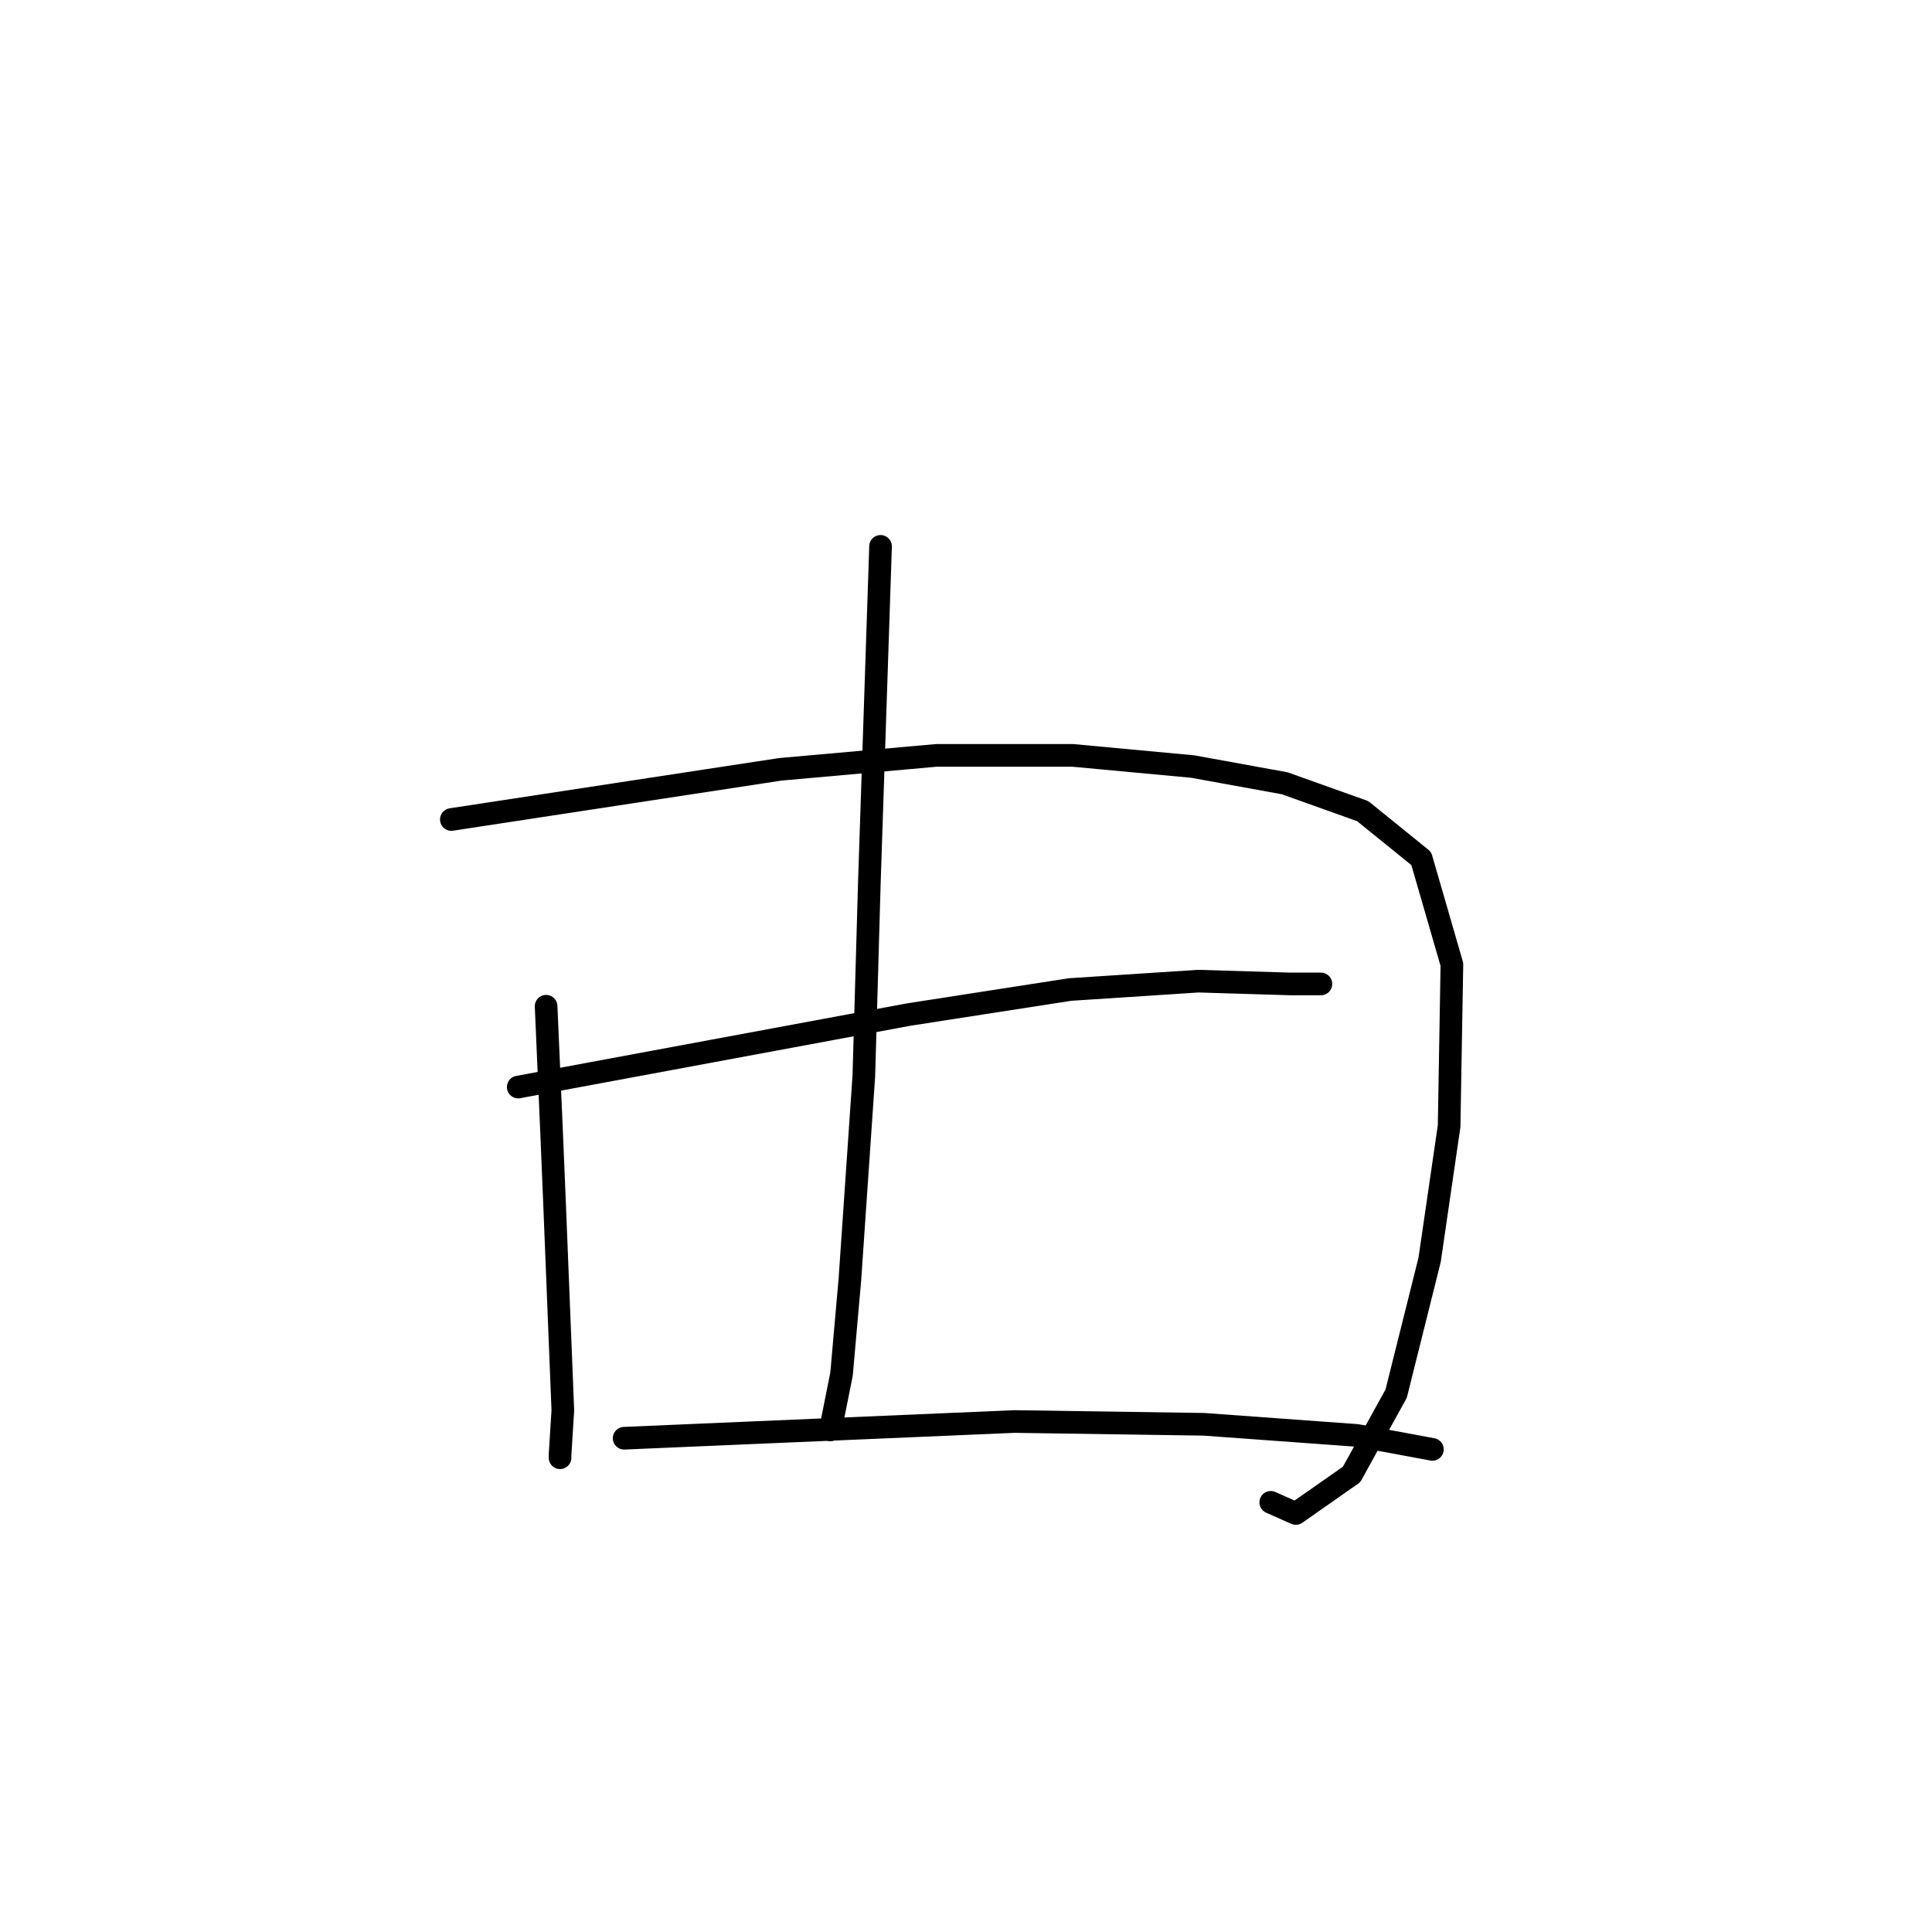 <?xml version="1.0" standalone="no"?>
    <svg width="256" height="256" xmlns="http://www.w3.org/2000/svg" version="1.1">
    <polyline stroke="black" stroke-width="3" stroke-linecap="round" fill="transparent" stroke-linejoin="round" points="72.362 133.332 72.732 141.826 73.101 150.319 73.47 159.183 74.209 177.648 74.578 186.88 74.209 192.789 74.209 193.158 74.209 193.158 " />
        <polyline stroke="black" stroke-width="3" stroke-linecap="round" fill="transparent" stroke-linejoin="round" points="59.806 108.588 81.595 105.265 103.384 101.941 124.065 100.094 142.16 100.094 158.04 101.572 170.227 103.787 180.568 107.481 188.323 113.759 192.385 127.792 192.016 149.212 189.431 166.938 184.999 184.664 179.09 195.374 171.704 200.544 168.381 199.067 168.381 199.067 " />
        <polyline stroke="black" stroke-width="3" stroke-linecap="round" fill="transparent" stroke-linejoin="round" points="116.678 72.397 115.94 94.555 115.201 116.713 114.463 142.564 112.616 169.523 111.508 182.079 110.031 189.465 110.031 189.465 " />
        <polyline stroke="black" stroke-width="3" stroke-linecap="round" fill="transparent" stroke-linejoin="round" points="68.669 144.041 94.52 139.24 120.372 134.44 141.791 131.116 158.779 130.008 170.966 130.377 175.028 130.377 175.028 130.377 " />
        <polyline stroke="black" stroke-width="3" stroke-linecap="round" fill="transparent" stroke-linejoin="round" points="82.703 190.573 108.554 189.465 134.405 188.358 159.518 188.727 179.829 190.204 189.8 192.051 189.8 192.051 " />
        </svg>